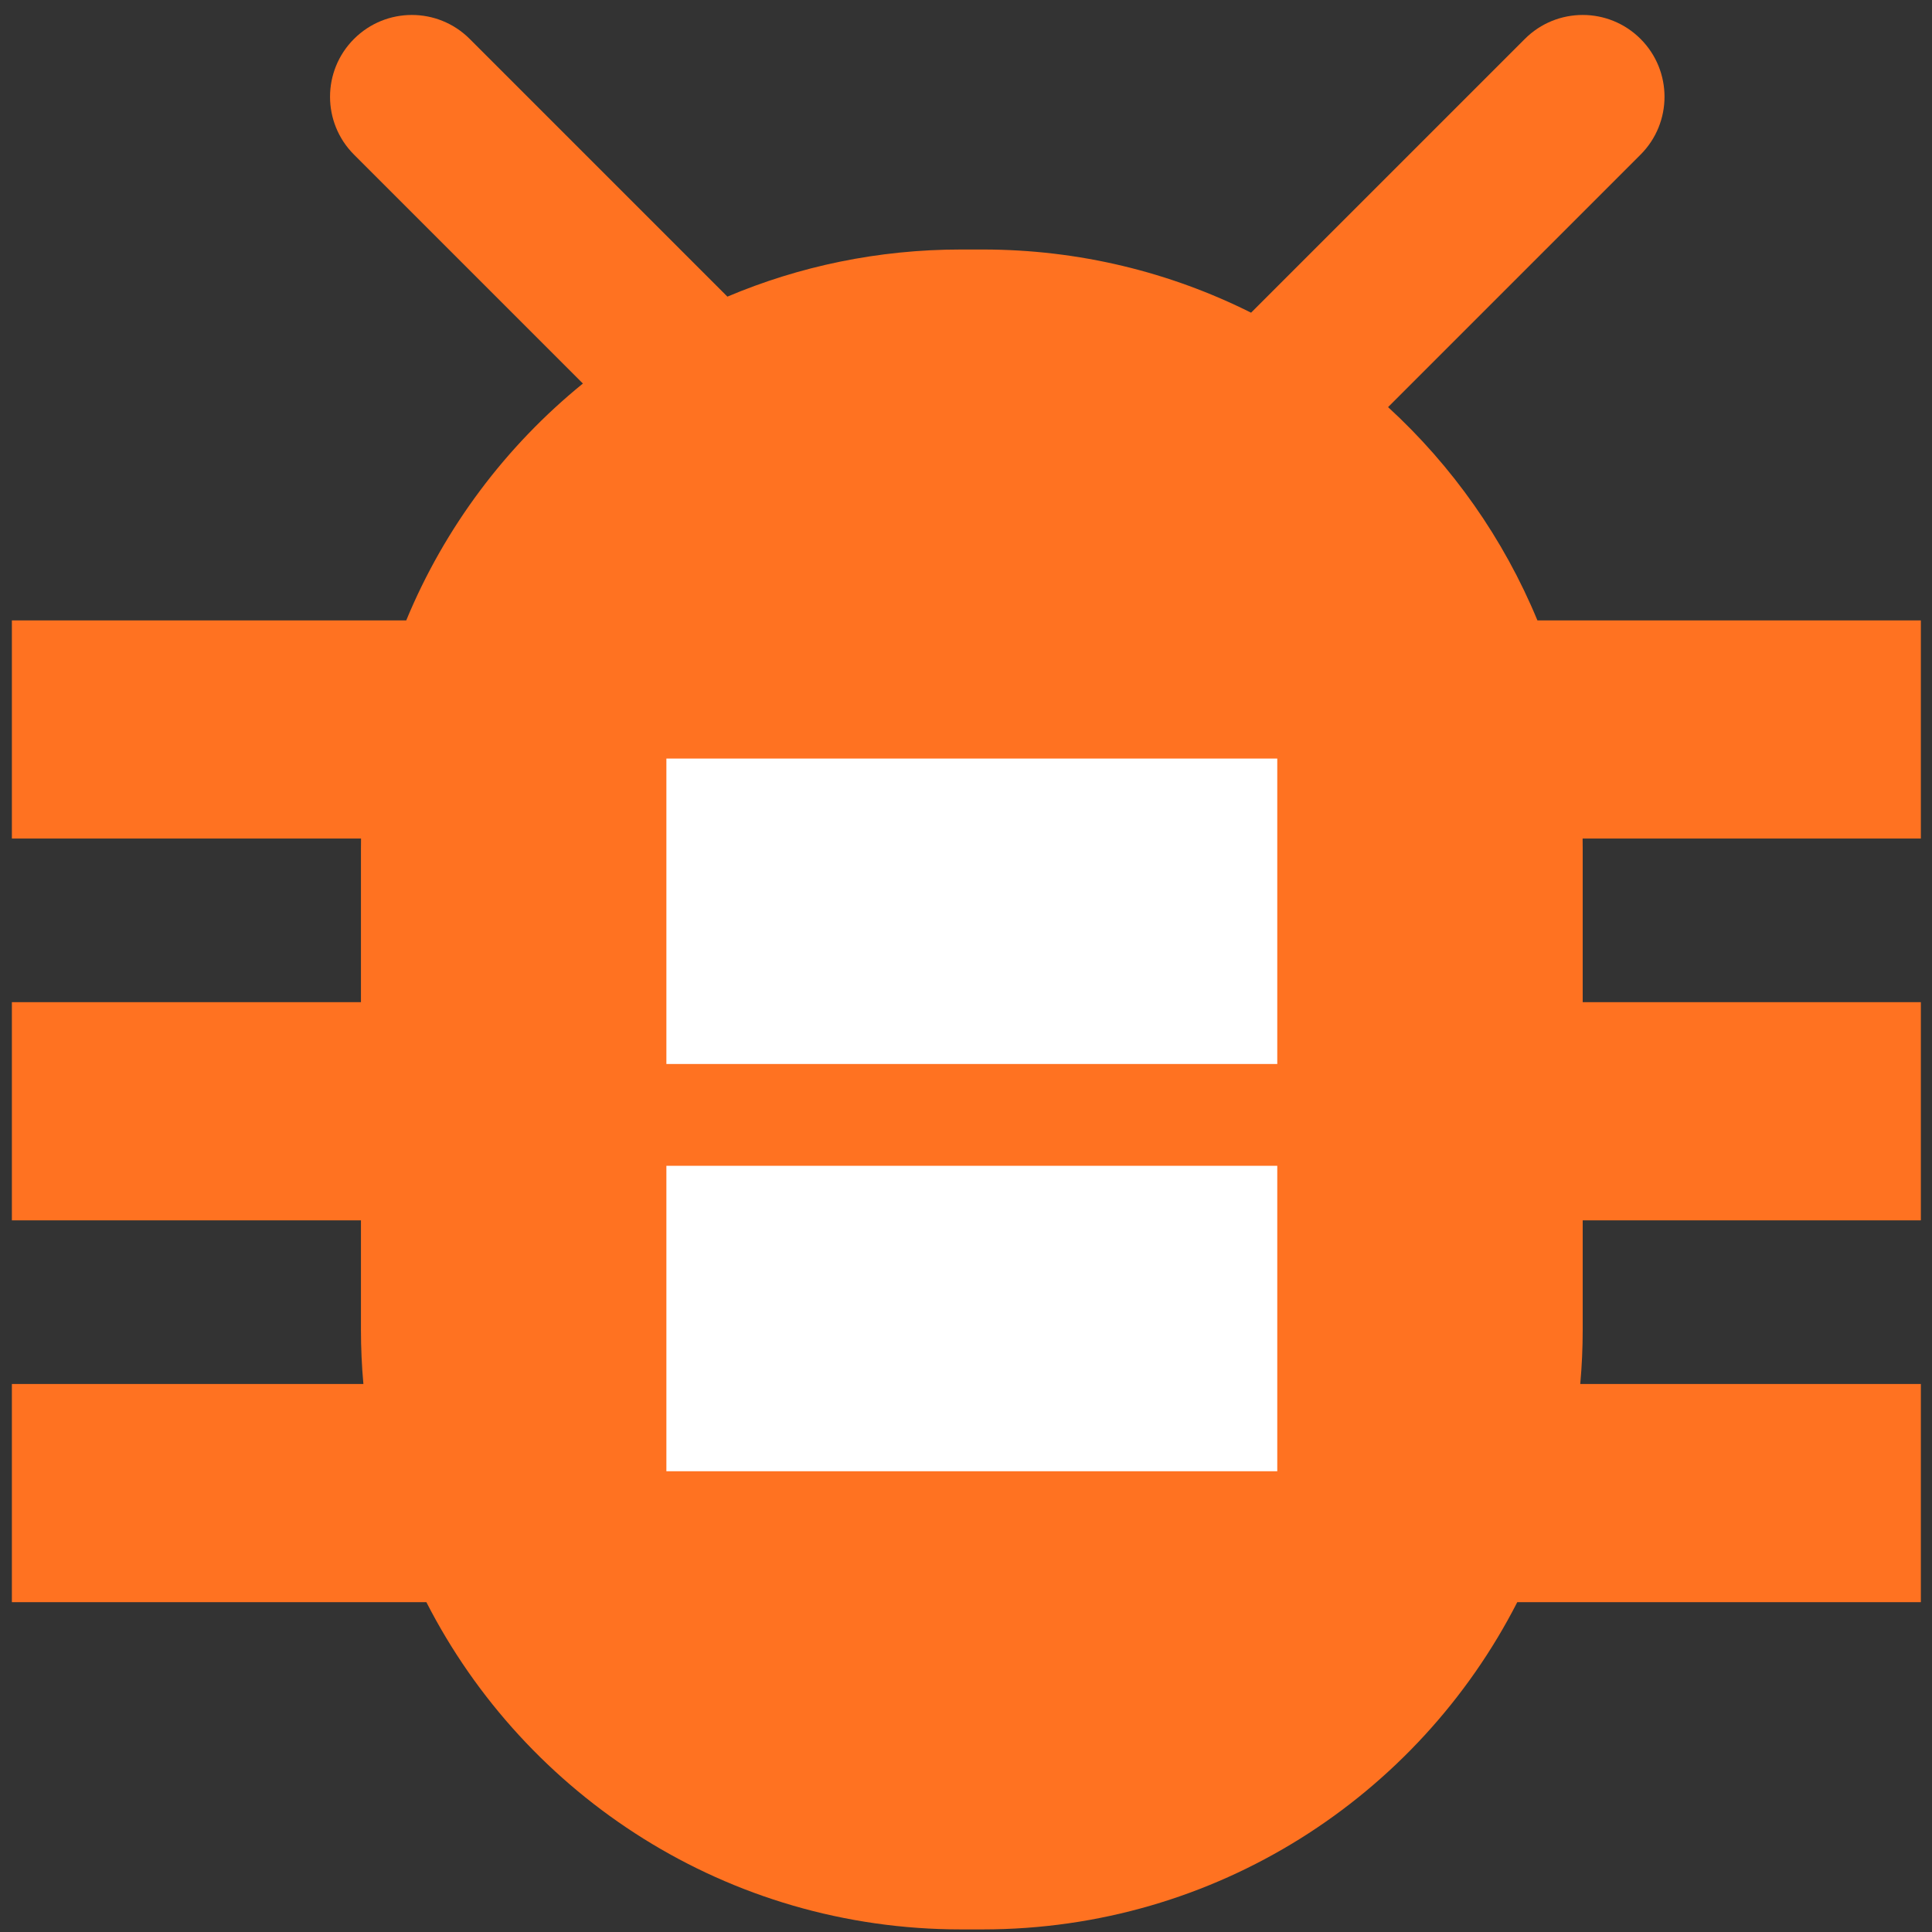 <svg width="127" height="127" viewBox="0 0 127 127" fill="none" xmlns="http://www.w3.org/2000/svg">
<rect x="0" y="0" width="127" height="127" fill="#333333" stroke="none"/>
<path fill-rule="evenodd" clip-rule="evenodd" d="M107.842 10.164C109.942 8.064 109.942 4.659 107.842 2.559C105.742 0.458 102.336 0.458 100.236 2.559L82.239 20.555C76.931 17.897 70.941 16.401 64.6 16.401H63.166C57.721 16.401 52.534 17.504 47.816 19.499L30.876 2.559C28.776 0.458 25.371 0.458 23.27 2.559C21.17 4.659 21.17 8.064 23.27 10.164L38.317 25.211C33.255 29.323 29.233 34.665 26.704 40.781L0.781 40.781L0.781 55.122L23.733 55.122C23.729 55.361 23.727 55.6 23.727 55.84V65.878H0.781L0.781 80.22H23.727V87.391C23.727 88.599 23.781 89.795 23.888 90.976H0.781L0.781 105.317H28.027C34.555 118.088 47.839 126.83 63.166 126.83H64.6C79.926 126.83 93.211 118.088 99.739 105.317H126.268V90.976H103.878C103.985 89.795 104.039 88.599 104.039 87.391V80.22H126.268V65.878H104.039V55.84C104.039 55.6 104.037 55.361 104.033 55.122L126.268 55.122V40.781L101.062 40.781C98.84 35.407 95.465 30.631 91.245 26.762L107.842 10.164Z" fill="#FF7221"/>
<rect x="43.805" y="49.864" width="40.156" height="20.078" fill="white"/>
<rect x="43.805" y="76.634" width="40.156" height="20.078" fill="white"/>
</svg>
